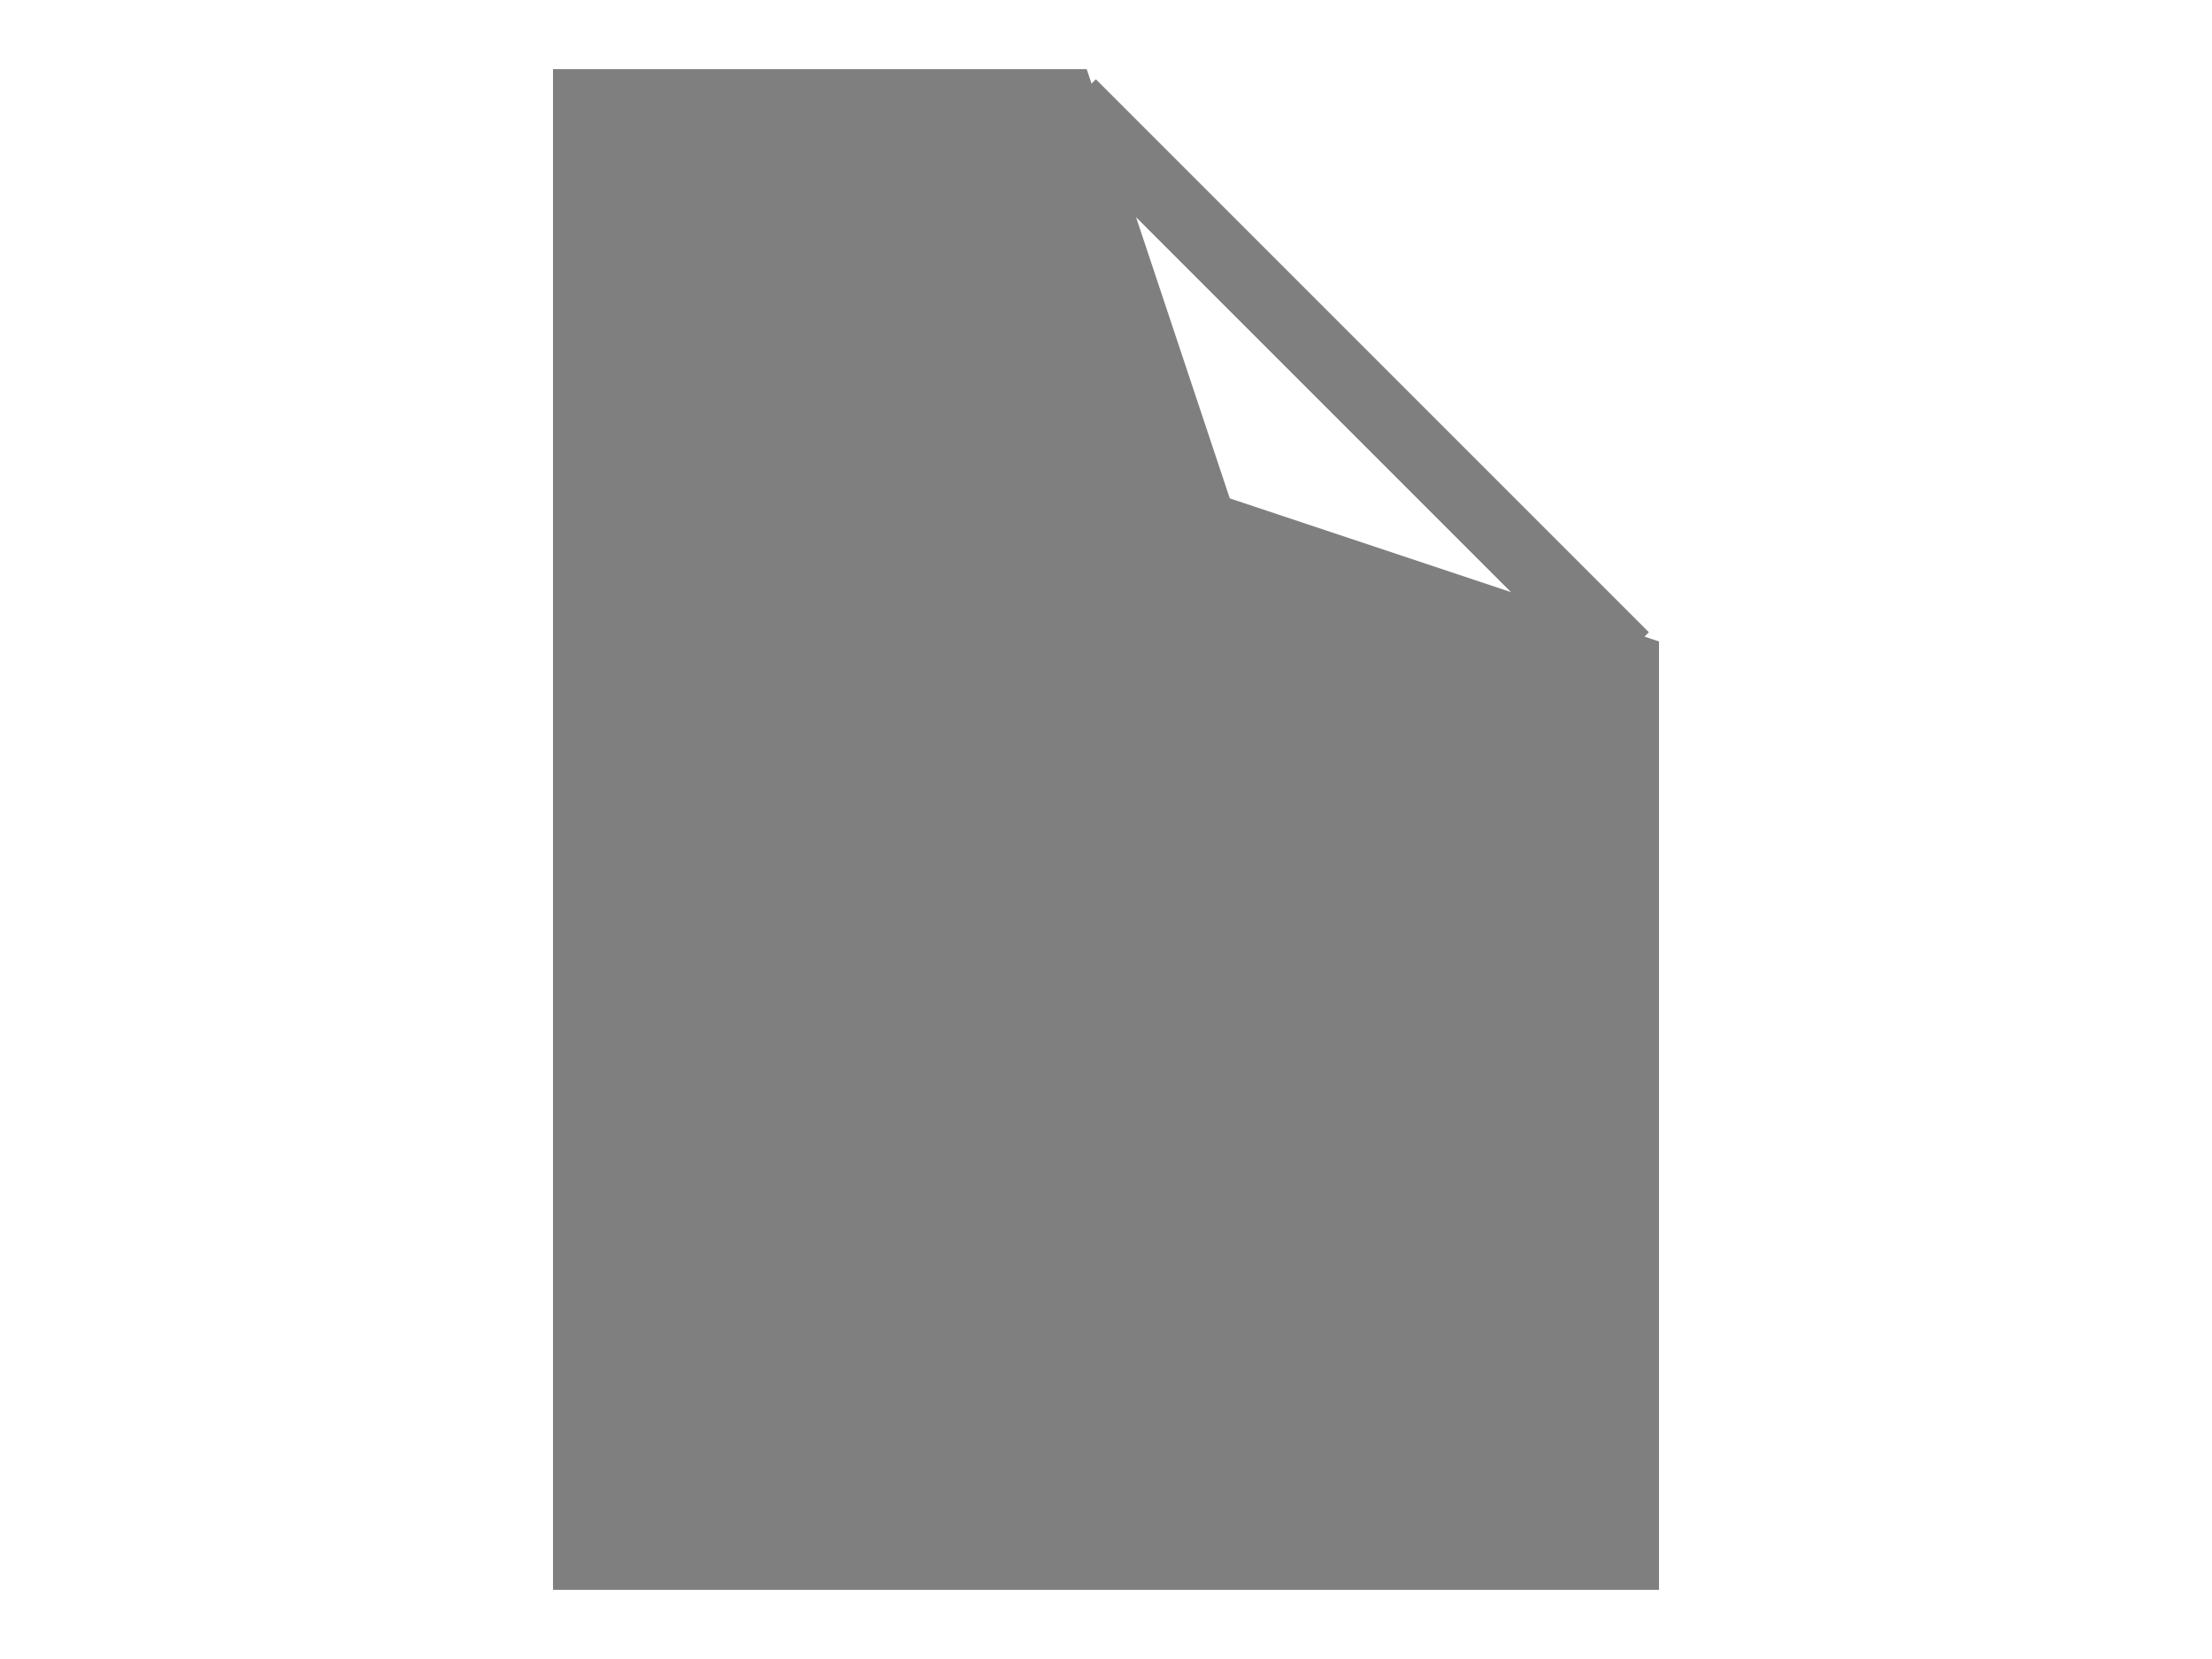 <?xml version="1.0" encoding="UTF-8"?>
<svg
    width="100%"
    height="100%"
    viewBox="0 0 32 24"
    preserveAspectRatio="xMidYMid meet"
    xmlns="http://www.w3.org/2000/svg"
    version="1.1"
    >
    <path stroke="#7f7f7f" stroke-width="2" fill="#7f7f7f"
        d="M 23,10 L 23,22 L 9,22 L 9,2 L 15,2 L 17,8 Z "
    />
    <path stroke="#7f7f7f" stroke-width="1" fill="none"
        d="M 15.5,1.5 L 23.5,9.5 "
    />
</svg>

